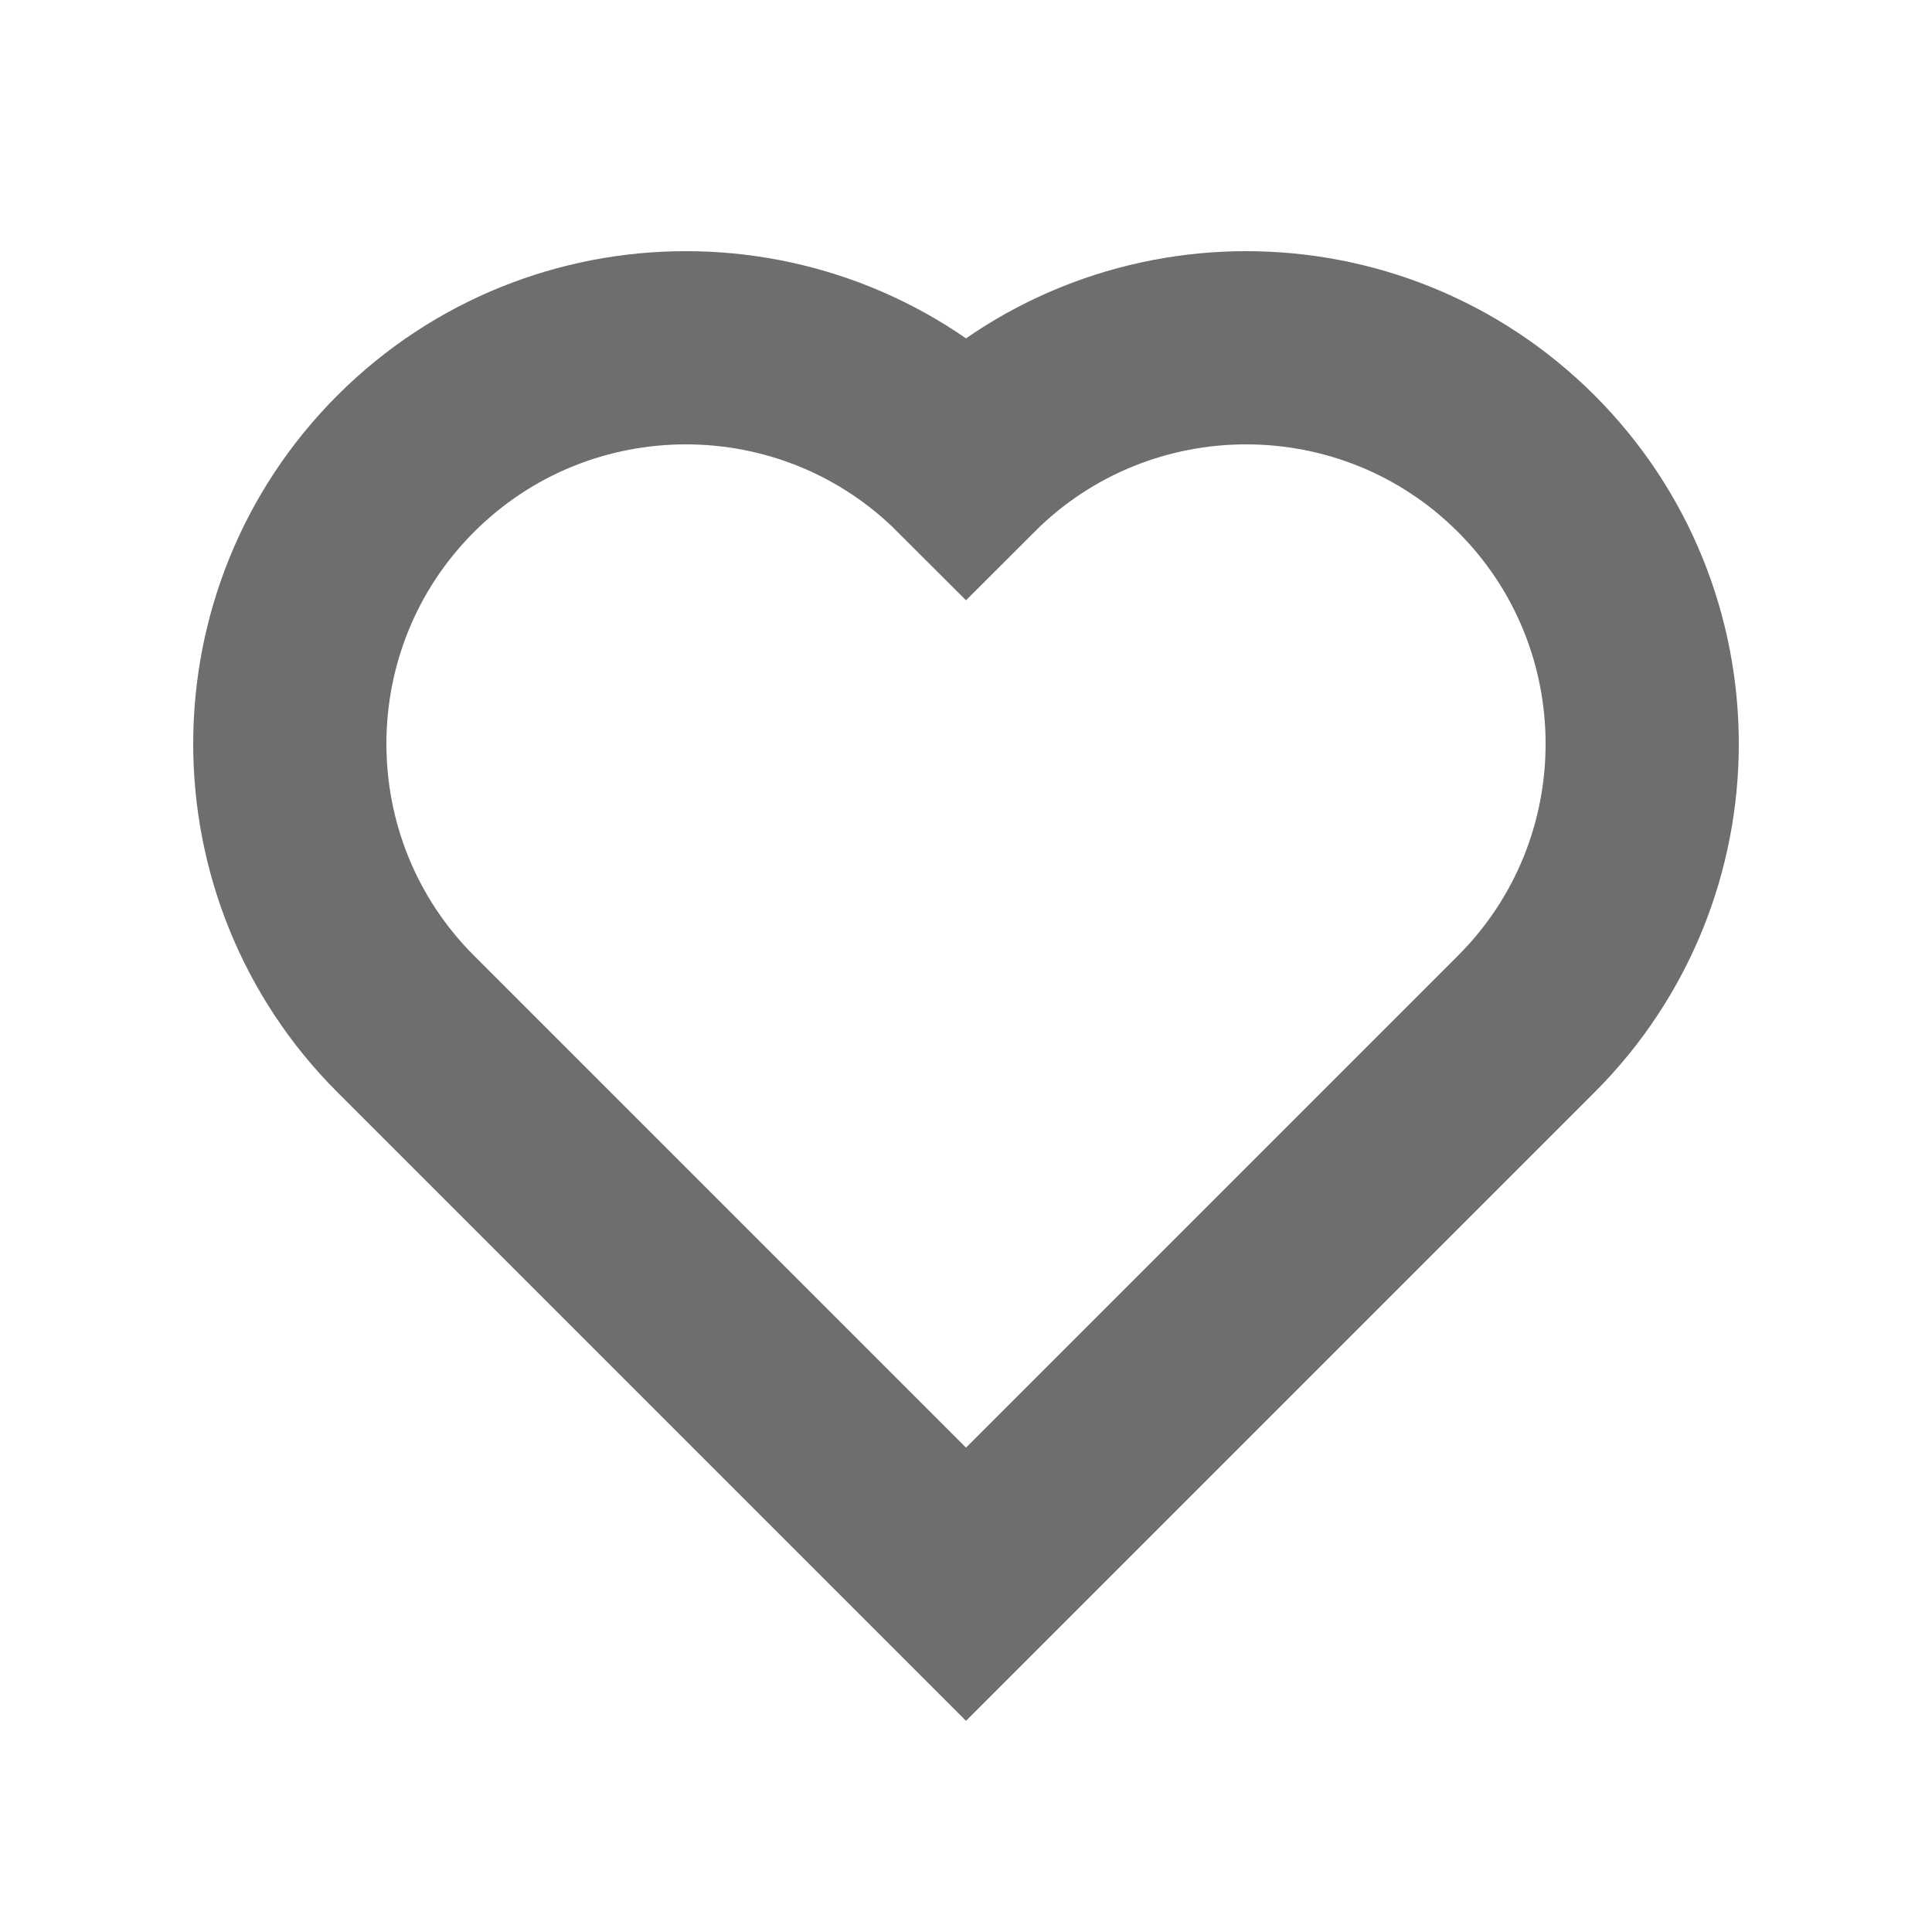 <svg version="1.1" id="Ebene_1" xmlns="http://www.w3.org/2000/svg" xmlns:xlink="http://www.w3.org/1999/xlink" x="0px" y="0px"
     viewBox="0 0 20 20" enable-background="new 0 0 20 20" xml:space="preserve">
    <g>
        <path fill="none" stroke="#6E6E6E" stroke-width="2" d="M15.8,10.6L10,16.4l-5.8-5.8
            C2.6,9,2.6,6.4,4.2,4.8s4.2-1.6,5.8,0c1.6-1.6,4.2-1.6,5.8,0S17.4,9,15.8,10.6z"/>
    </g>
</svg>
